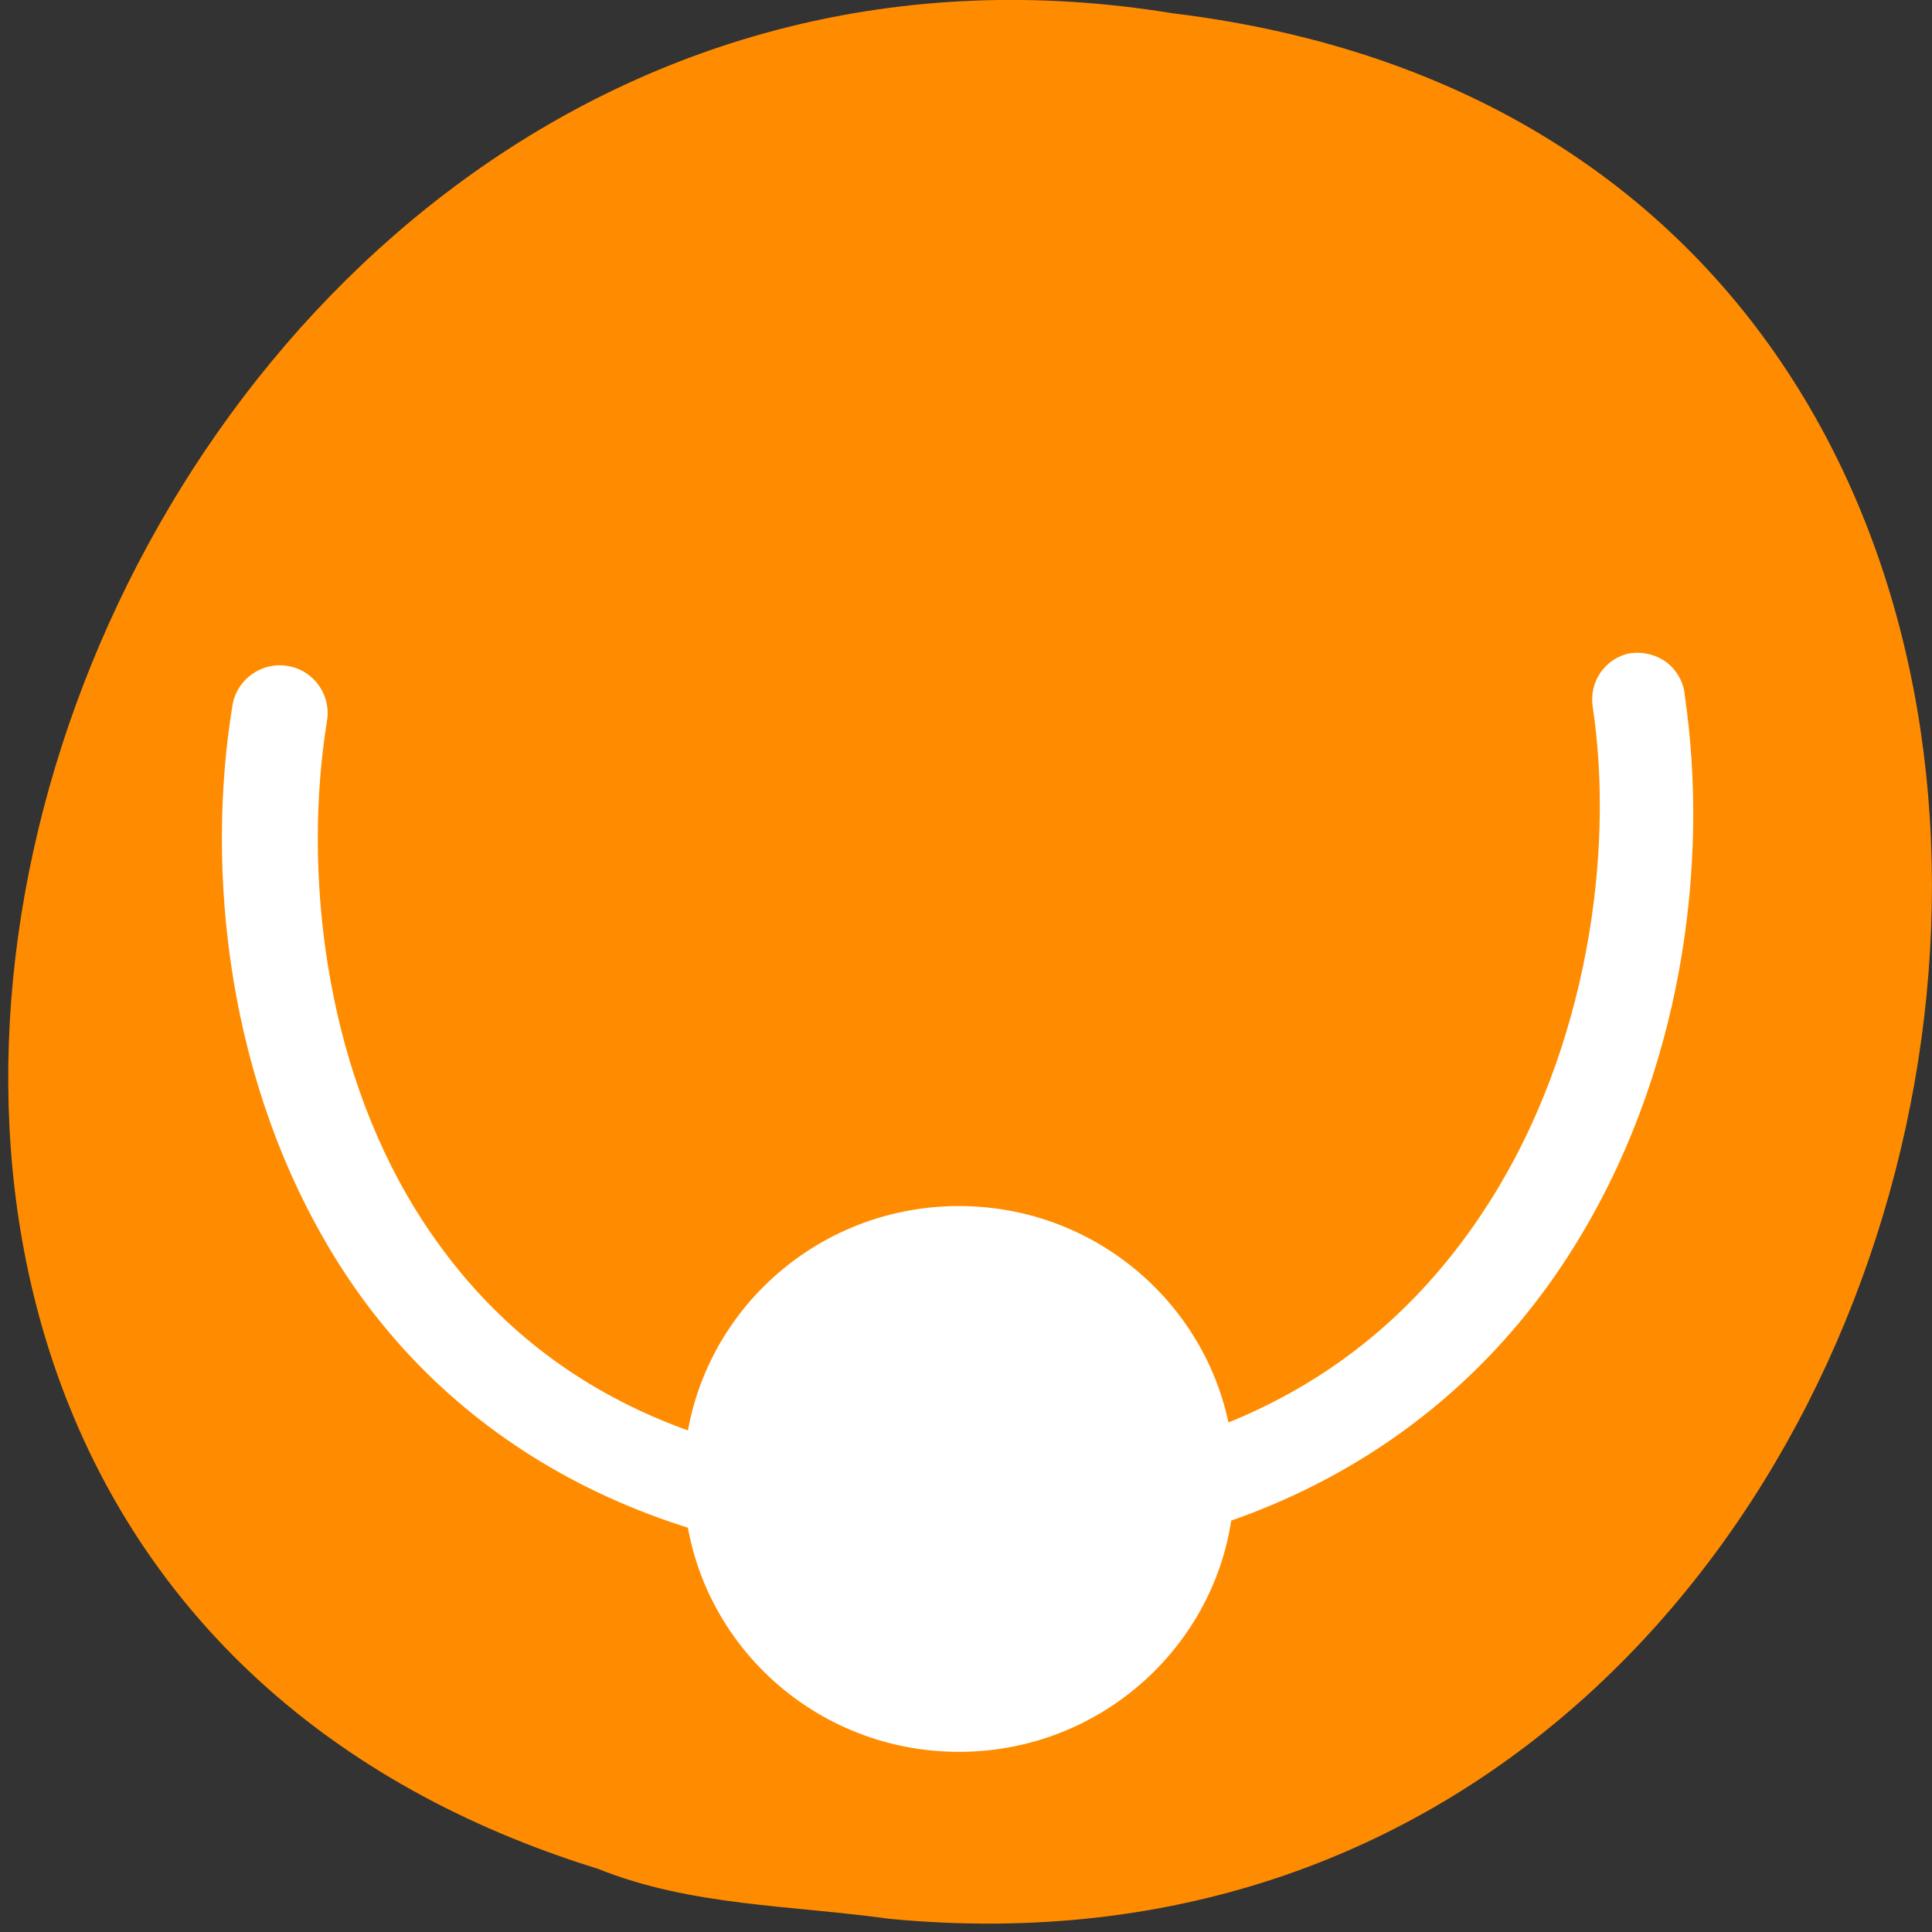 <svg xmlns="http://www.w3.org/2000/svg" viewBox="0 0 16 16"><rect x="0" y="0" width="16" height="16" fill="#333333" stroke="none"/><path d="m 7.367 15.891 c 9.664 0.922 12.266 -14.578 2.344 -15.781 c -9.125 -1.492 -13.824 12.559 -4.758 15.367 c 0.766 0.309 1.605 0.301 2.414 0.414" style="fill:#ff8c00"/><g style="fill:#fff"><path d="M 13.5 5.41 C 13.293 5.449 13.156 5.648 13.191 5.859 C 13.371 7.062 13.145 8.68 12.336 9.953 C 11.527 11.227 10.172 12.188 7.867 12.188 C 5.559 12.188 4.219 11.27 3.445 10.023 C 2.676 8.781 2.512 7.188 2.707 5.977 C 2.746 5.762 2.605 5.555 2.387 5.516 C 2.172 5.477 1.965 5.621 1.926 5.836 C 1.699 7.215 1.883 8.977 2.781 10.426 C 3.676 11.871 5.336 12.965 7.867 12.965 C 10.402 12.965 12.07 11.844 13.004 10.375 C 13.938 8.91 14.156 7.148 13.953 5.762 C 13.945 5.656 13.891 5.555 13.805 5.488 C 13.719 5.422 13.609 5.395 13.5 5.41 Z M 13.5 5.41 "/><path d="m 10.223 12.25 c 0 1.246 -1.023 2.258 -2.281 2.258 c -1.262 0 -2.281 -1.012 -2.281 -2.258 c 0 -1.25 1.02 -2.262 2.281 -2.262 c 1.258 0 2.281 1.012 2.281 2.262"/></g></svg>